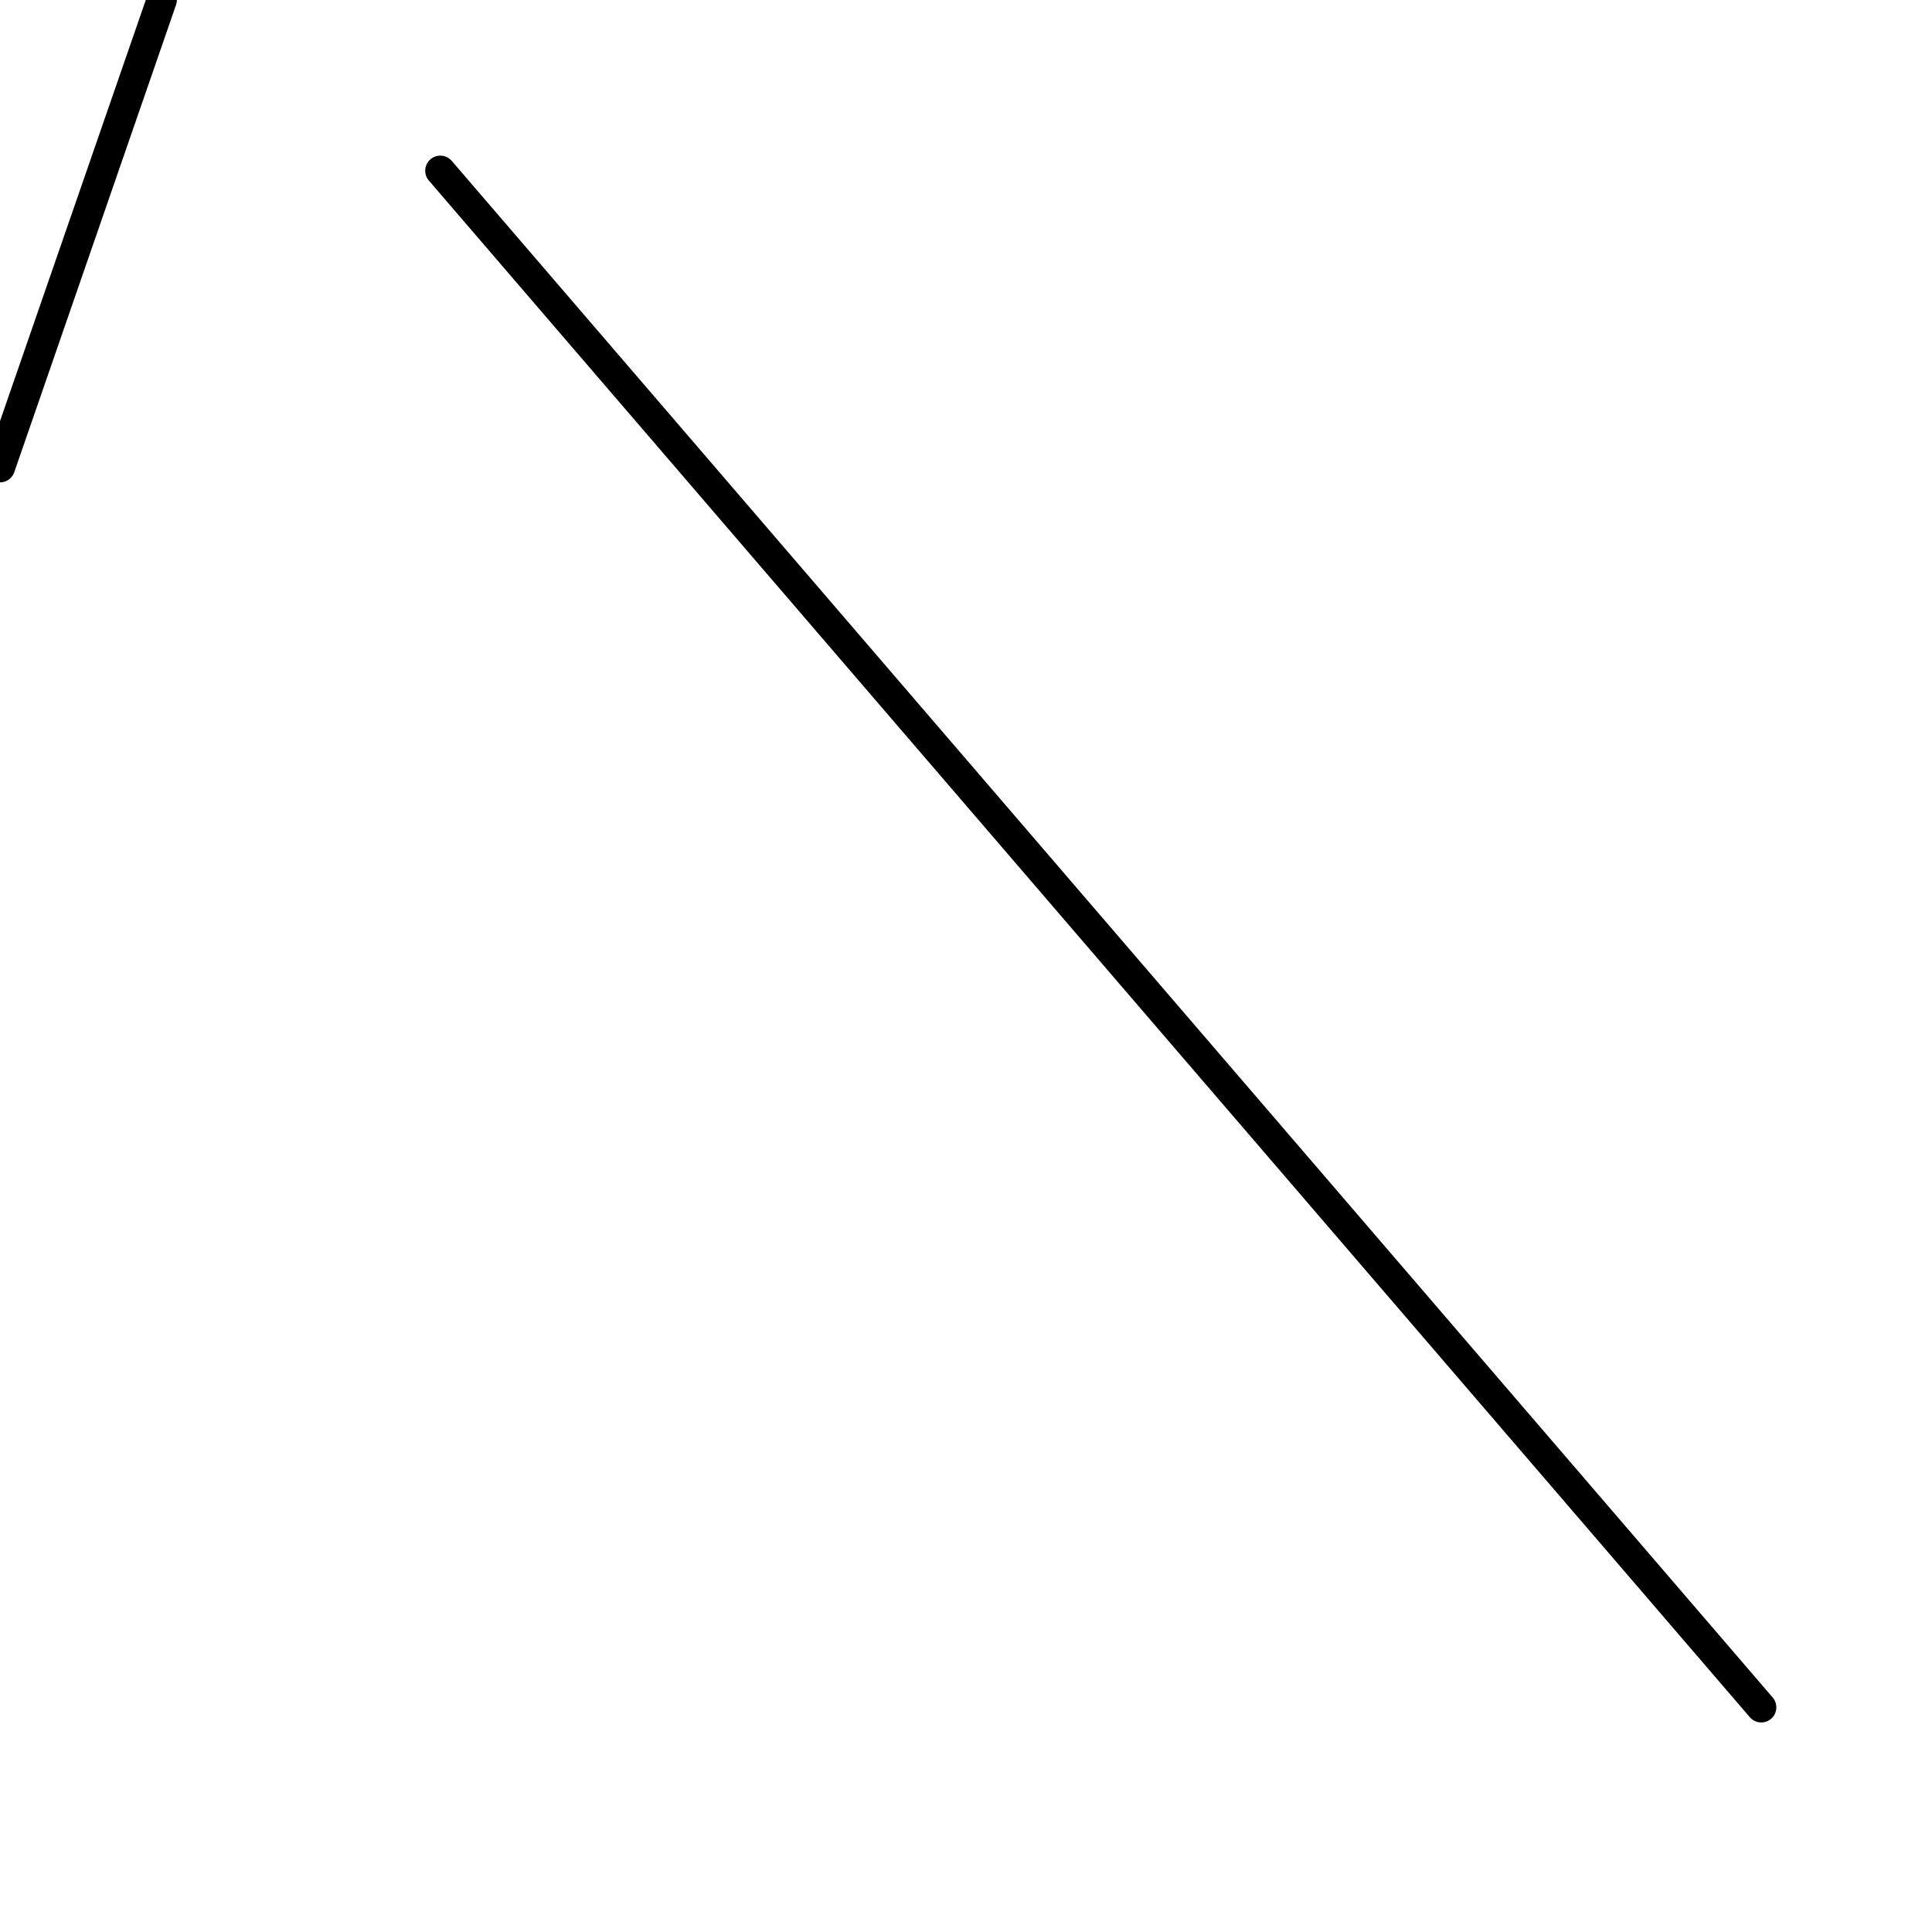 <?xml version="1.0" encoding="utf-8" ?>
<svg baseProfile="full" height="256" version="1.1" width="256" xmlns="http://www.w3.org/2000/svg" xmlns:ev="http://www.w3.org/2001/xml-events" xmlns:xlink="http://www.w3.org/1999/xlink"><defs /><polyline fill="none" points="0.0,61.916 21.433,0.0" stroke="black" stroke-linecap="round" stroke-width="4" /><polyline fill="none" points="233.377,226.233 58.344,22.623" stroke="black" stroke-linecap="round" stroke-width="4" /></svg>